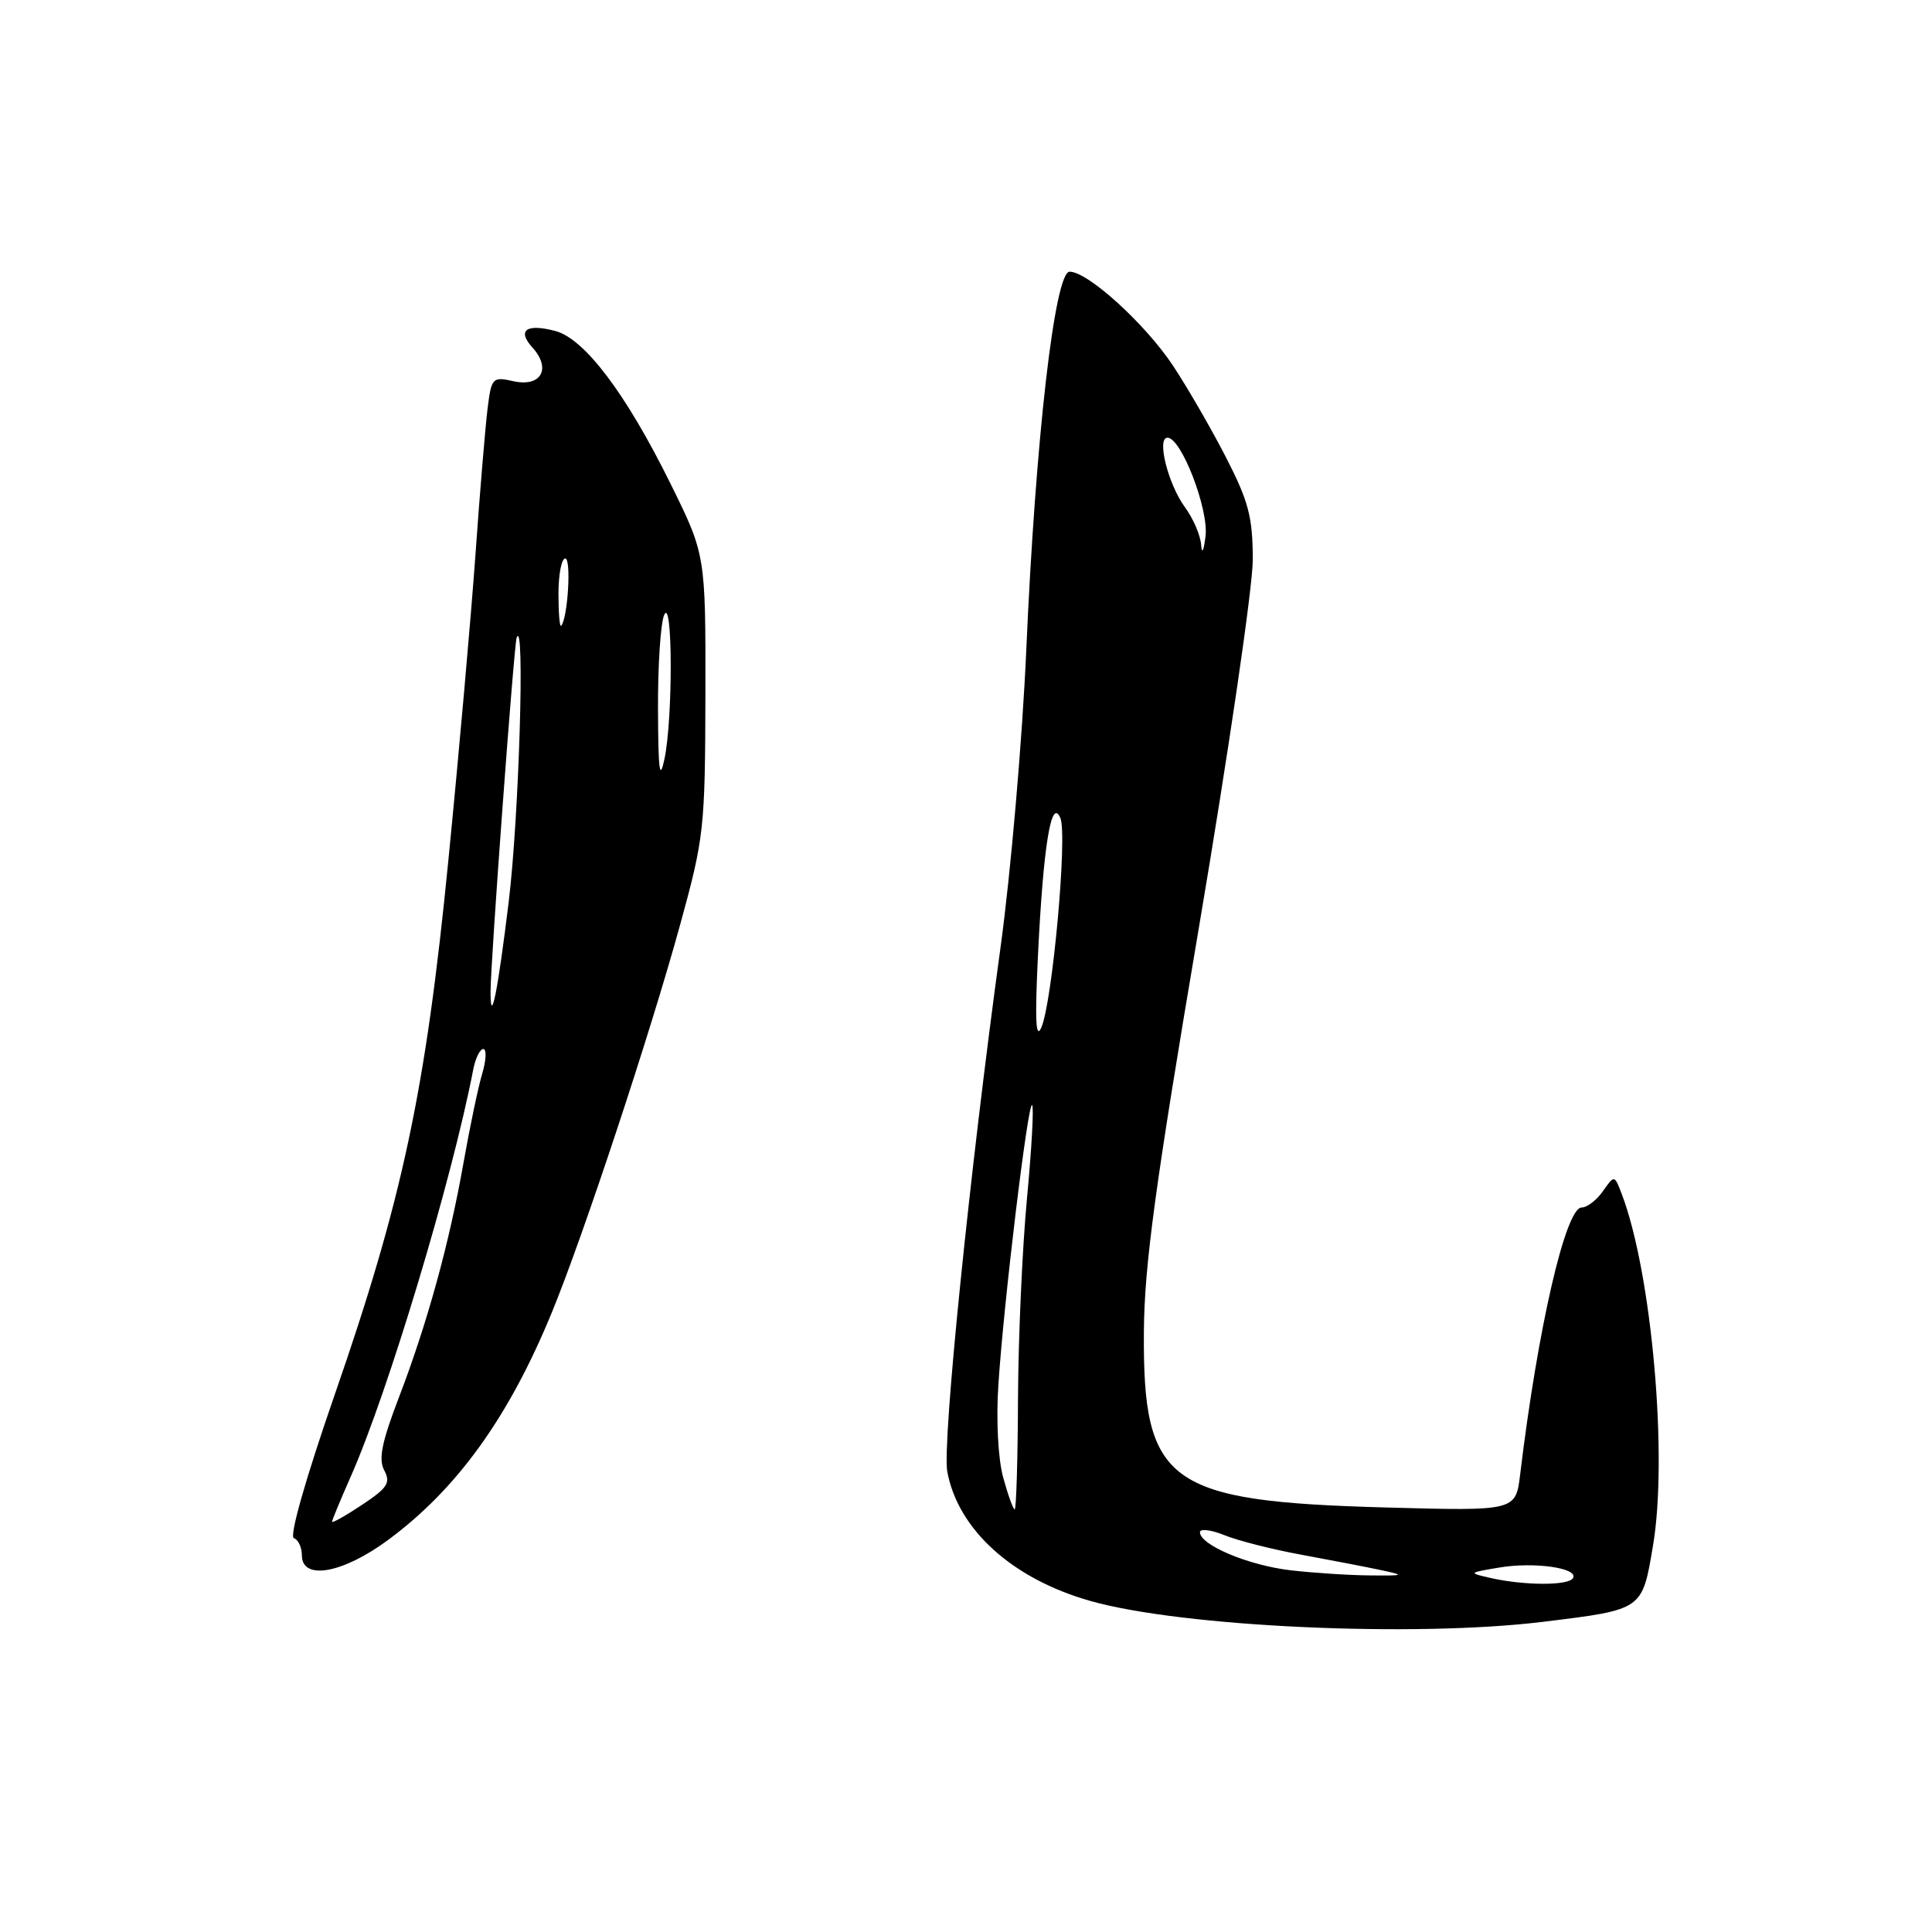 <?xml version="1.0" encoding="UTF-8" standalone="no"?>
<!DOCTYPE svg PUBLIC "-//W3C//DTD SVG 1.1//EN" "http://www.w3.org/Graphics/SVG/1.1/DTD/svg11.dtd" >
<svg xmlns="http://www.w3.org/2000/svg" xmlns:xlink="http://www.w3.org/1999/xlink" version="1.1" viewBox="0 0 256 256">
 <g >
 <path fill="currentColor"
d=" M 204.45 214.90 C 217.74 213.27 217.59 213.37 219.03 204.81 C 221.03 193.00 218.87 168.69 214.90 158.24 C 213.92 155.67 213.92 155.67 212.40 157.83 C 211.57 159.02 210.30 160.00 209.58 160.00 C 207.45 160.00 203.76 176.01 201.43 195.36 C 200.84 200.22 200.84 200.22 183.67 199.75 C 154.66 198.95 151.44 196.61 151.57 176.50 C 151.63 167.68 153.06 157.12 158.82 123.15 C 162.78 99.76 166.00 77.82 166.00 74.15 C 165.99 68.51 165.45 66.45 162.45 60.60 C 160.50 56.81 157.34 51.34 155.42 48.44 C 151.73 42.89 144.15 36.00 141.73 36.00 C 139.75 36.00 137.21 58.18 135.99 86.07 C 135.47 97.86 133.94 115.60 132.58 125.50 C 128.48 155.33 124.83 191.27 125.52 195.00 C 126.95 202.70 134.16 209.22 144.50 212.14 C 156.63 215.58 187.39 216.99 204.45 214.90 Z  M 51.40 204.07 C 60.59 197.29 67.46 187.73 73.16 173.81 C 77.31 163.70 86.17 136.92 90.13 122.50 C 93.30 110.96 93.43 109.79 93.47 92.00 C 93.50 73.50 93.50 73.50 88.80 64.00 C 82.93 52.13 77.46 44.89 73.59 43.86 C 69.74 42.84 68.47 43.76 70.56 46.06 C 73.08 48.85 71.70 51.31 68.07 50.52 C 65.24 49.89 65.12 50.02 64.60 54.19 C 64.31 56.56 63.58 65.25 63.00 73.50 C 62.41 81.75 60.80 99.97 59.41 114.00 C 56.40 144.56 53.35 158.88 44.30 184.95 C 40.49 195.95 38.31 203.60 38.94 203.81 C 39.52 204.01 40.00 205.03 40.00 206.08 C 40.00 209.46 45.40 208.50 51.40 204.07 Z  M 197.50 209.09 C 194.53 208.41 194.54 208.40 198.65 207.71 C 203.31 206.92 209.25 207.78 208.42 209.12 C 207.81 210.12 201.98 210.10 197.50 209.09 Z  M 171.00 208.07 C 165.43 207.42 159.00 204.72 159.00 203.03 C 159.00 202.52 160.46 202.70 162.25 203.42 C 164.04 204.15 168.65 205.32 172.50 206.02 C 176.35 206.73 181.07 207.64 183.00 208.05 C 186.23 208.74 186.12 208.80 181.50 208.75 C 178.75 208.73 174.03 208.42 171.00 208.07 Z  M 132.92 195.75 C 132.25 193.28 131.98 188.16 132.29 183.50 C 133.00 172.53 136.22 145.88 136.76 146.43 C 137.01 146.68 136.70 152.19 136.09 158.69 C 135.47 165.18 134.93 177.14 134.89 185.25 C 134.86 193.36 134.66 200.00 134.45 200.00 C 134.25 200.00 133.56 198.09 132.92 195.75 Z  M 137.54 126.50 C 138.25 112.03 139.30 105.59 140.50 108.38 C 141.47 110.61 139.45 132.79 137.98 136.15 C 137.24 137.84 137.12 135.13 137.54 126.50 Z  M 159.16 72.21 C 159.07 70.95 158.11 68.70 157.01 67.21 C 154.78 64.16 153.23 58.00 154.70 58.00 C 156.53 58.00 160.17 67.46 159.74 71.05 C 159.50 73.01 159.25 73.51 159.16 72.21 Z  M 44.00 201.64 C 44.00 201.42 45.11 198.74 46.47 195.67 C 51.43 184.45 59.89 156.33 62.70 141.75 C 62.99 140.24 63.59 139.00 64.04 139.00 C 64.49 139.00 64.43 140.46 63.90 142.25 C 63.36 144.04 62.26 149.32 61.43 154.00 C 59.54 164.74 56.62 175.35 52.84 185.21 C 50.57 191.13 50.13 193.37 50.92 194.84 C 51.79 196.48 51.35 197.16 47.97 199.40 C 45.79 200.85 44.00 201.85 44.00 201.64 Z  M 65.00 131.42 C 65.00 127.50 68.10 85.46 68.46 84.50 C 69.58 81.55 68.77 108.30 67.41 119.46 C 65.95 131.47 65.00 136.15 65.00 131.42 Z  M 87.19 94.00 C 87.16 88.22 87.53 82.60 88.00 81.50 C 89.13 78.86 89.18 95.05 88.06 100.50 C 87.41 103.62 87.22 102.18 87.19 94.00 Z  M 74.00 78.67 C 74.00 76.10 74.41 74.00 74.90 74.00 C 75.72 74.00 75.24 81.91 74.36 82.92 C 74.16 83.15 74.00 81.23 74.00 78.67 Z "/>
</g>
</svg>